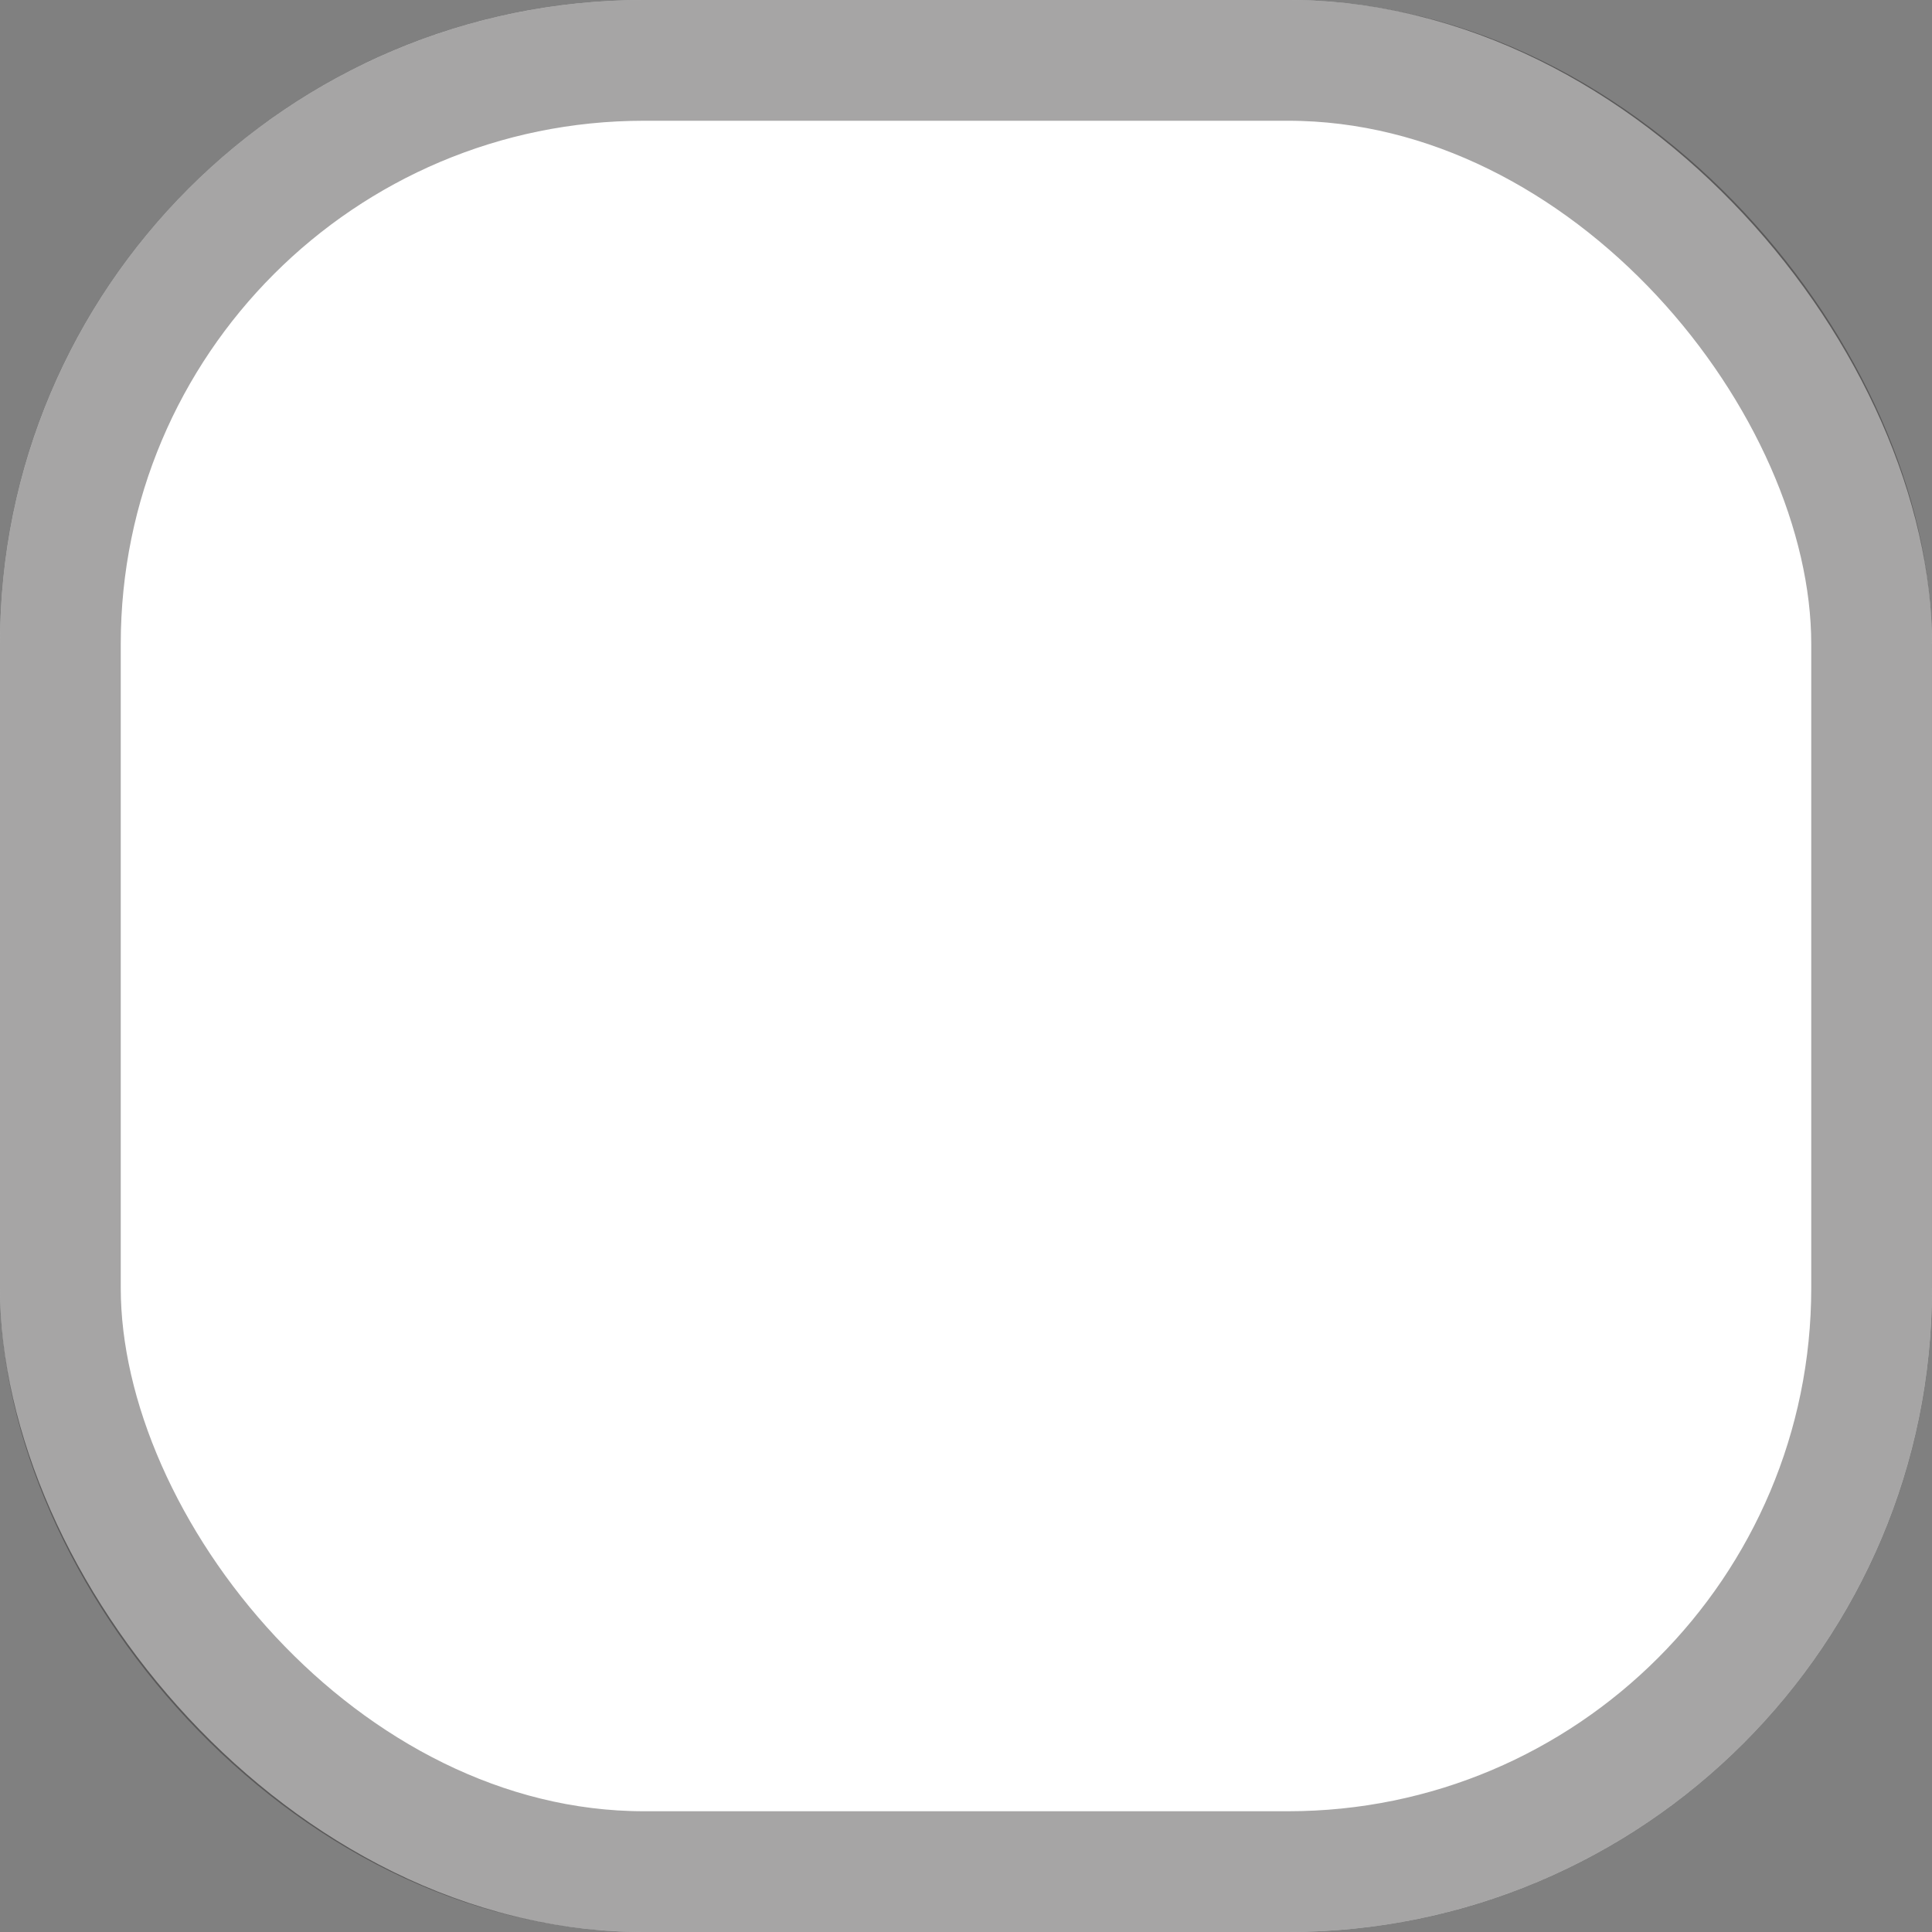 <svg width="24" height="24" viewBox="0 0 24 24" fill="none" xmlns="http://www.w3.org/2000/svg">
<rect x="0" y="0" width="24" height="24" fill="#808080" stroke="none"/>
<rect width="24" height="24" rx="8" fill="white"/>
<rect x="0.75" y="0.75" width="22.5" height="22.5" rx="7.25" stroke="#221F1F" stroke-opacity="0.4" stroke-width="1.5"/>
</svg>
